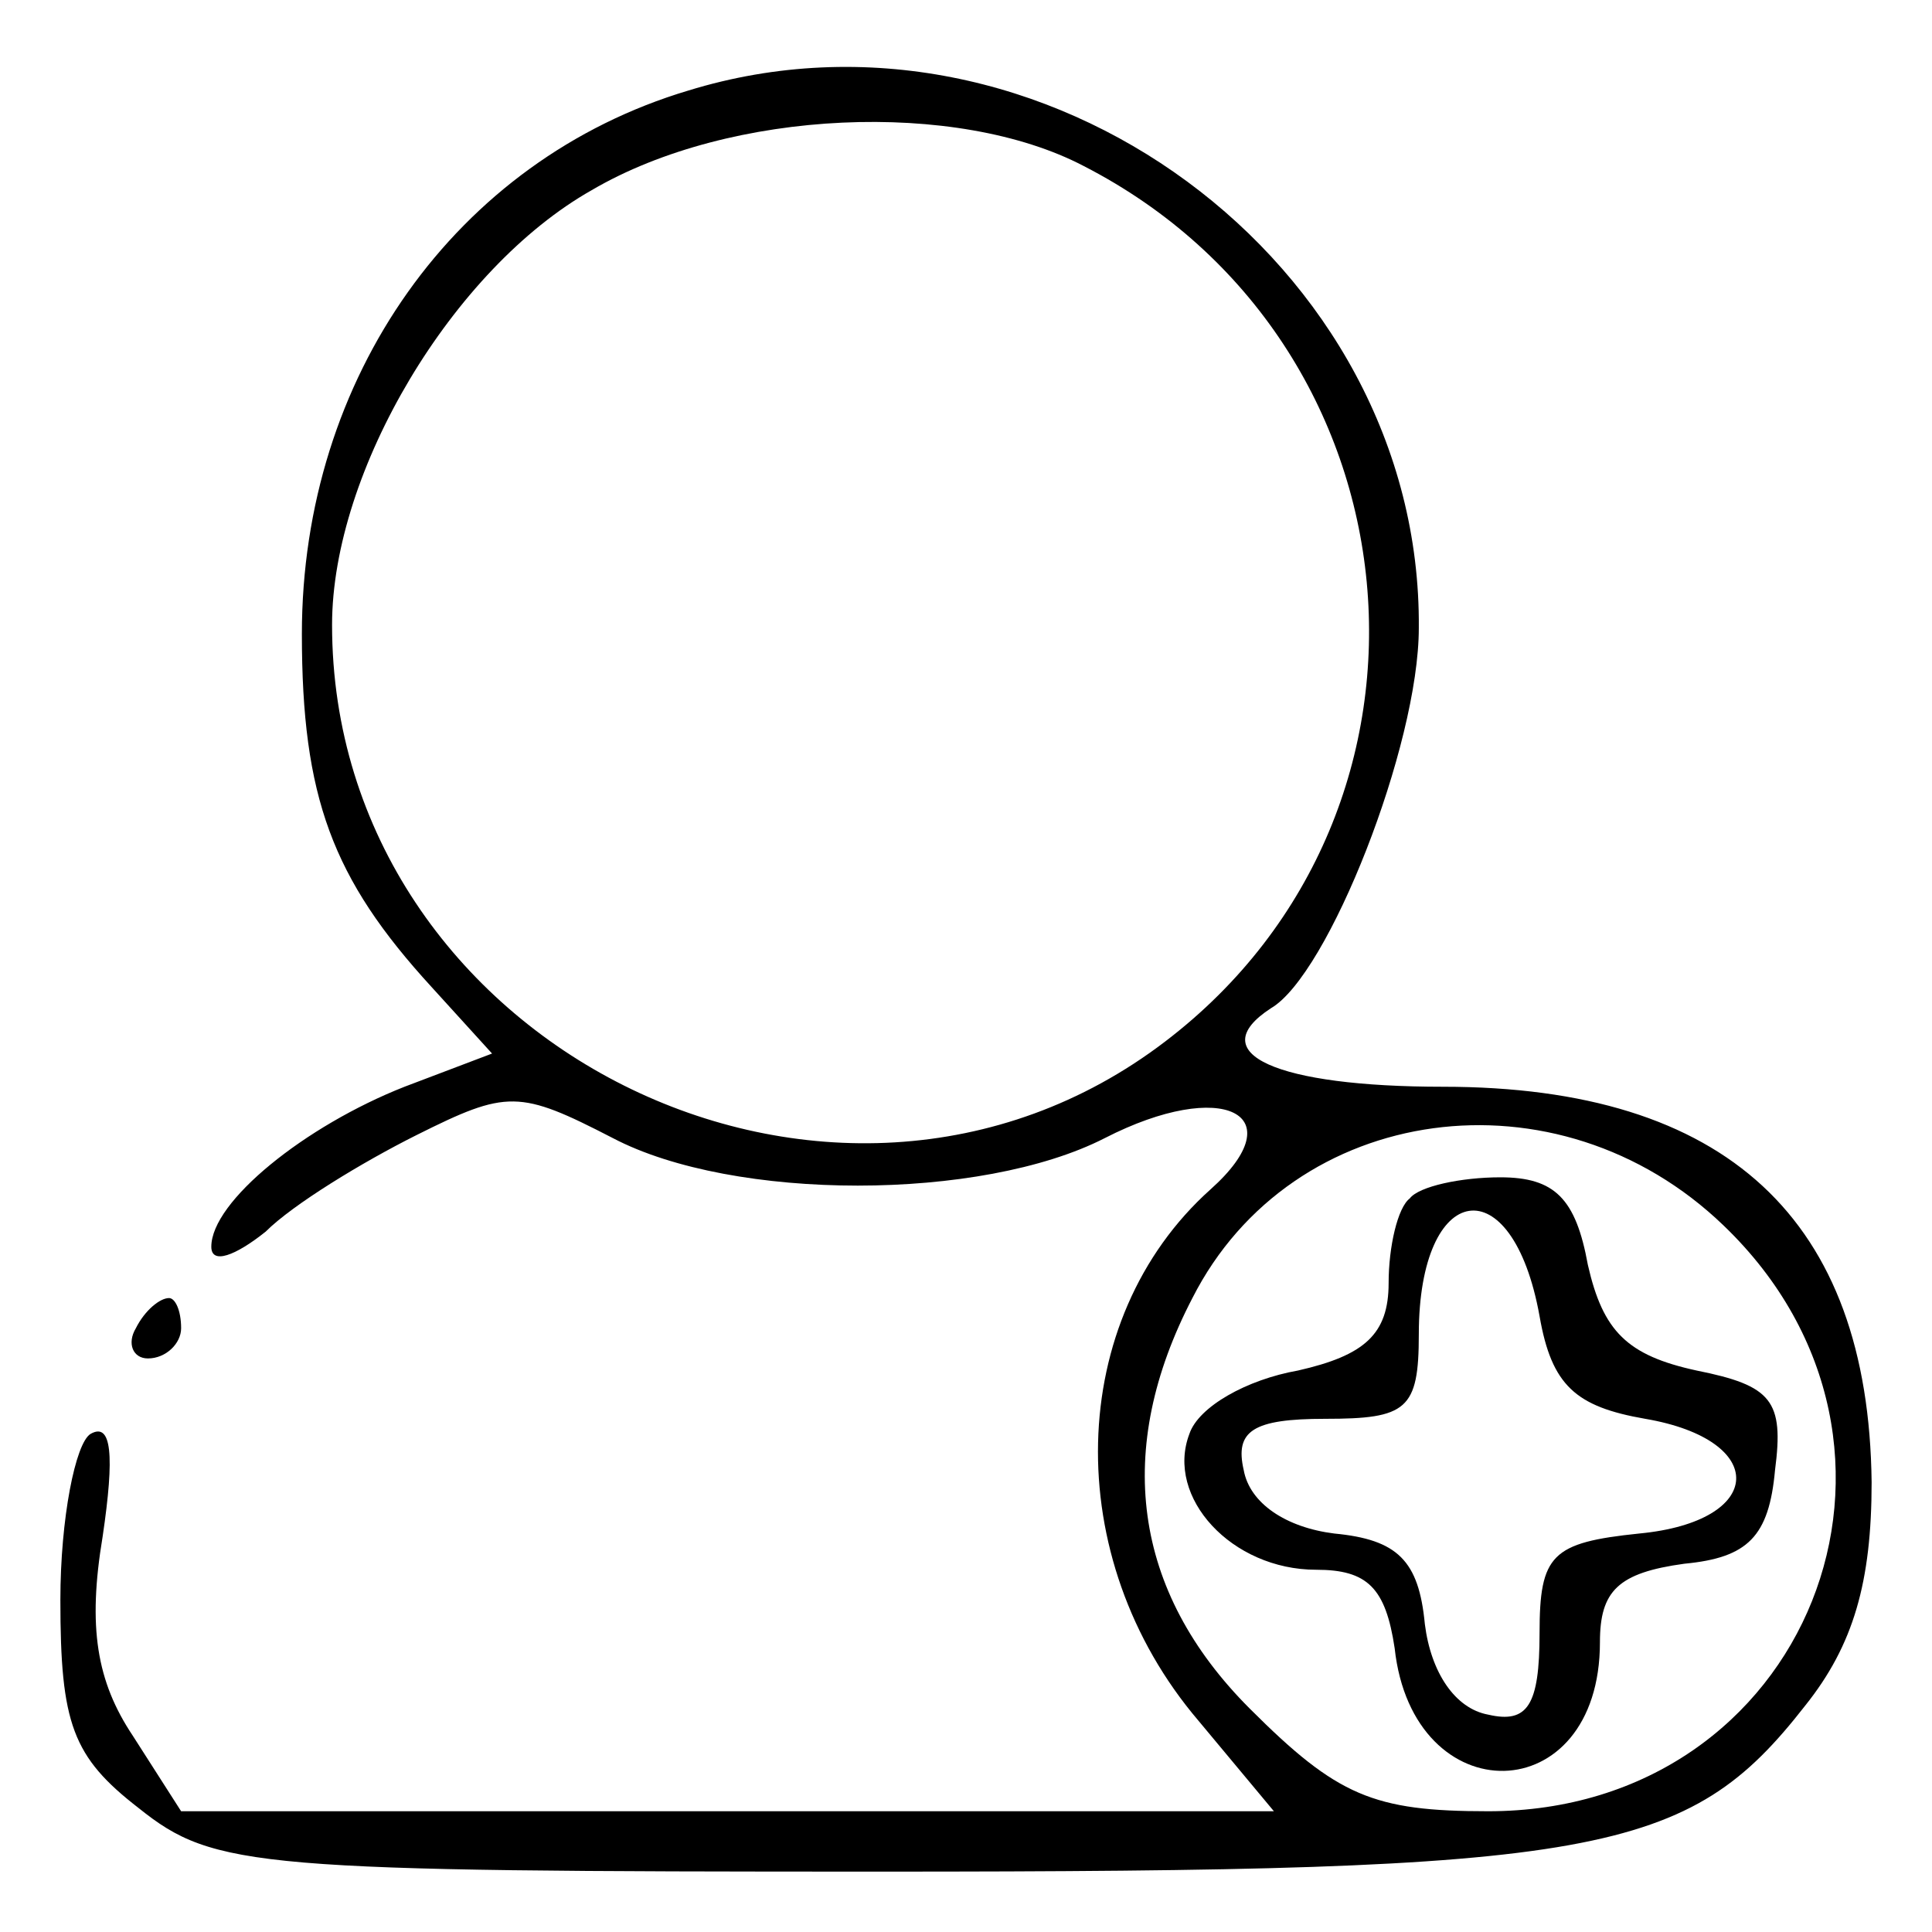 <?xml version="1.0" standalone="no"?>
<!DOCTYPE svg PUBLIC "-//W3C//DTD SVG 20010904//EN"
 "http://www.w3.org/TR/2001/REC-SVG-20010904/DTD/svg10.dtd">
<svg version="1.0" xmlns="http://www.w3.org/2000/svg"
 width="64pt" height="64pt" viewBox="0 0 64 64"
 preserveAspectRatio="xMidYMid meet">

<g transform="translate(0,64) scale(0.1,-0.1)"
fill="#000000" stroke="none">
<path d="M228 610 c-77 -23 -128 -95 -128 -180 0 -54 10 -81 43 -117 l20 -22
-29 -11 c-33 -13 -64 -38 -64 -53 0 -6 8 -3 18 5 9 9 32 23 50 32 30 15 34 15
65 -1 40 -21 122 -21 163 0 39 20 63 8 35 -17 -48 -43 -50 -122 -4 -176 l25
-30 -181 0 -181 0 -16 25 c-12 18 -15 36 -10 66 4 27 3 38 -4 34 -5 -3 -10
-28 -10 -55 0 -41 4 -52 26 -69 25 -20 39 -21 246 -21 238 0 267 5 306 55 16
20 22 41 22 74 -1 87 -48 131 -142 131 -55 0 -80 11 -57 26 19 11 49 87 49
126 1 121 -125 214 -242 178z m131 -25 c113 -58 128 -213 27 -290 -110 -84
-276 -1 -276 138 0 51 40 118 86 144 46 27 121 30 163 8z m212 -351 c76 -73
28 -194 -78 -194 -38 0 -50 5 -79 34 -39 39 -45 86 -19 136 33 65 121 77 176
24z"/>
<path d="M467 243 c-4 -3 -7 -16 -7 -28 0 -17 -8 -24 -30 -29 -17 -3 -33 -12
-36 -21 -8 -21 14 -45 42 -45 17 0 23 -6 26 -26 6 -55 68 -54 68 2 0 17 6 23
28 26 21 2 28 9 30 31 3 23 -1 28 -26 33 -23 5 -31 13 -36 35 -4 22 -11 29
-29 29 -13 0 -27 -3 -30 -7z m43 -39 c4 -23 12 -30 35 -34 41 -7 40 -34 -2
-38 -29 -3 -33 -7 -33 -33 0 -24 -4 -30 -17 -27 -11 2 -19 14 -21 30 -2 21 -9
28 -30 30 -16 2 -28 10 -30 21 -3 13 3 17 27 17 27 0 31 3 31 28 0 51 31 56
40 6z"/>
<path d="M45 200 c-3 -5 -1 -10 4 -10 6 0 11 5 11 10 0 6 -2 10 -4 10 -3 0 -8
-4 -11 -10z"/>
</g>
</svg>
